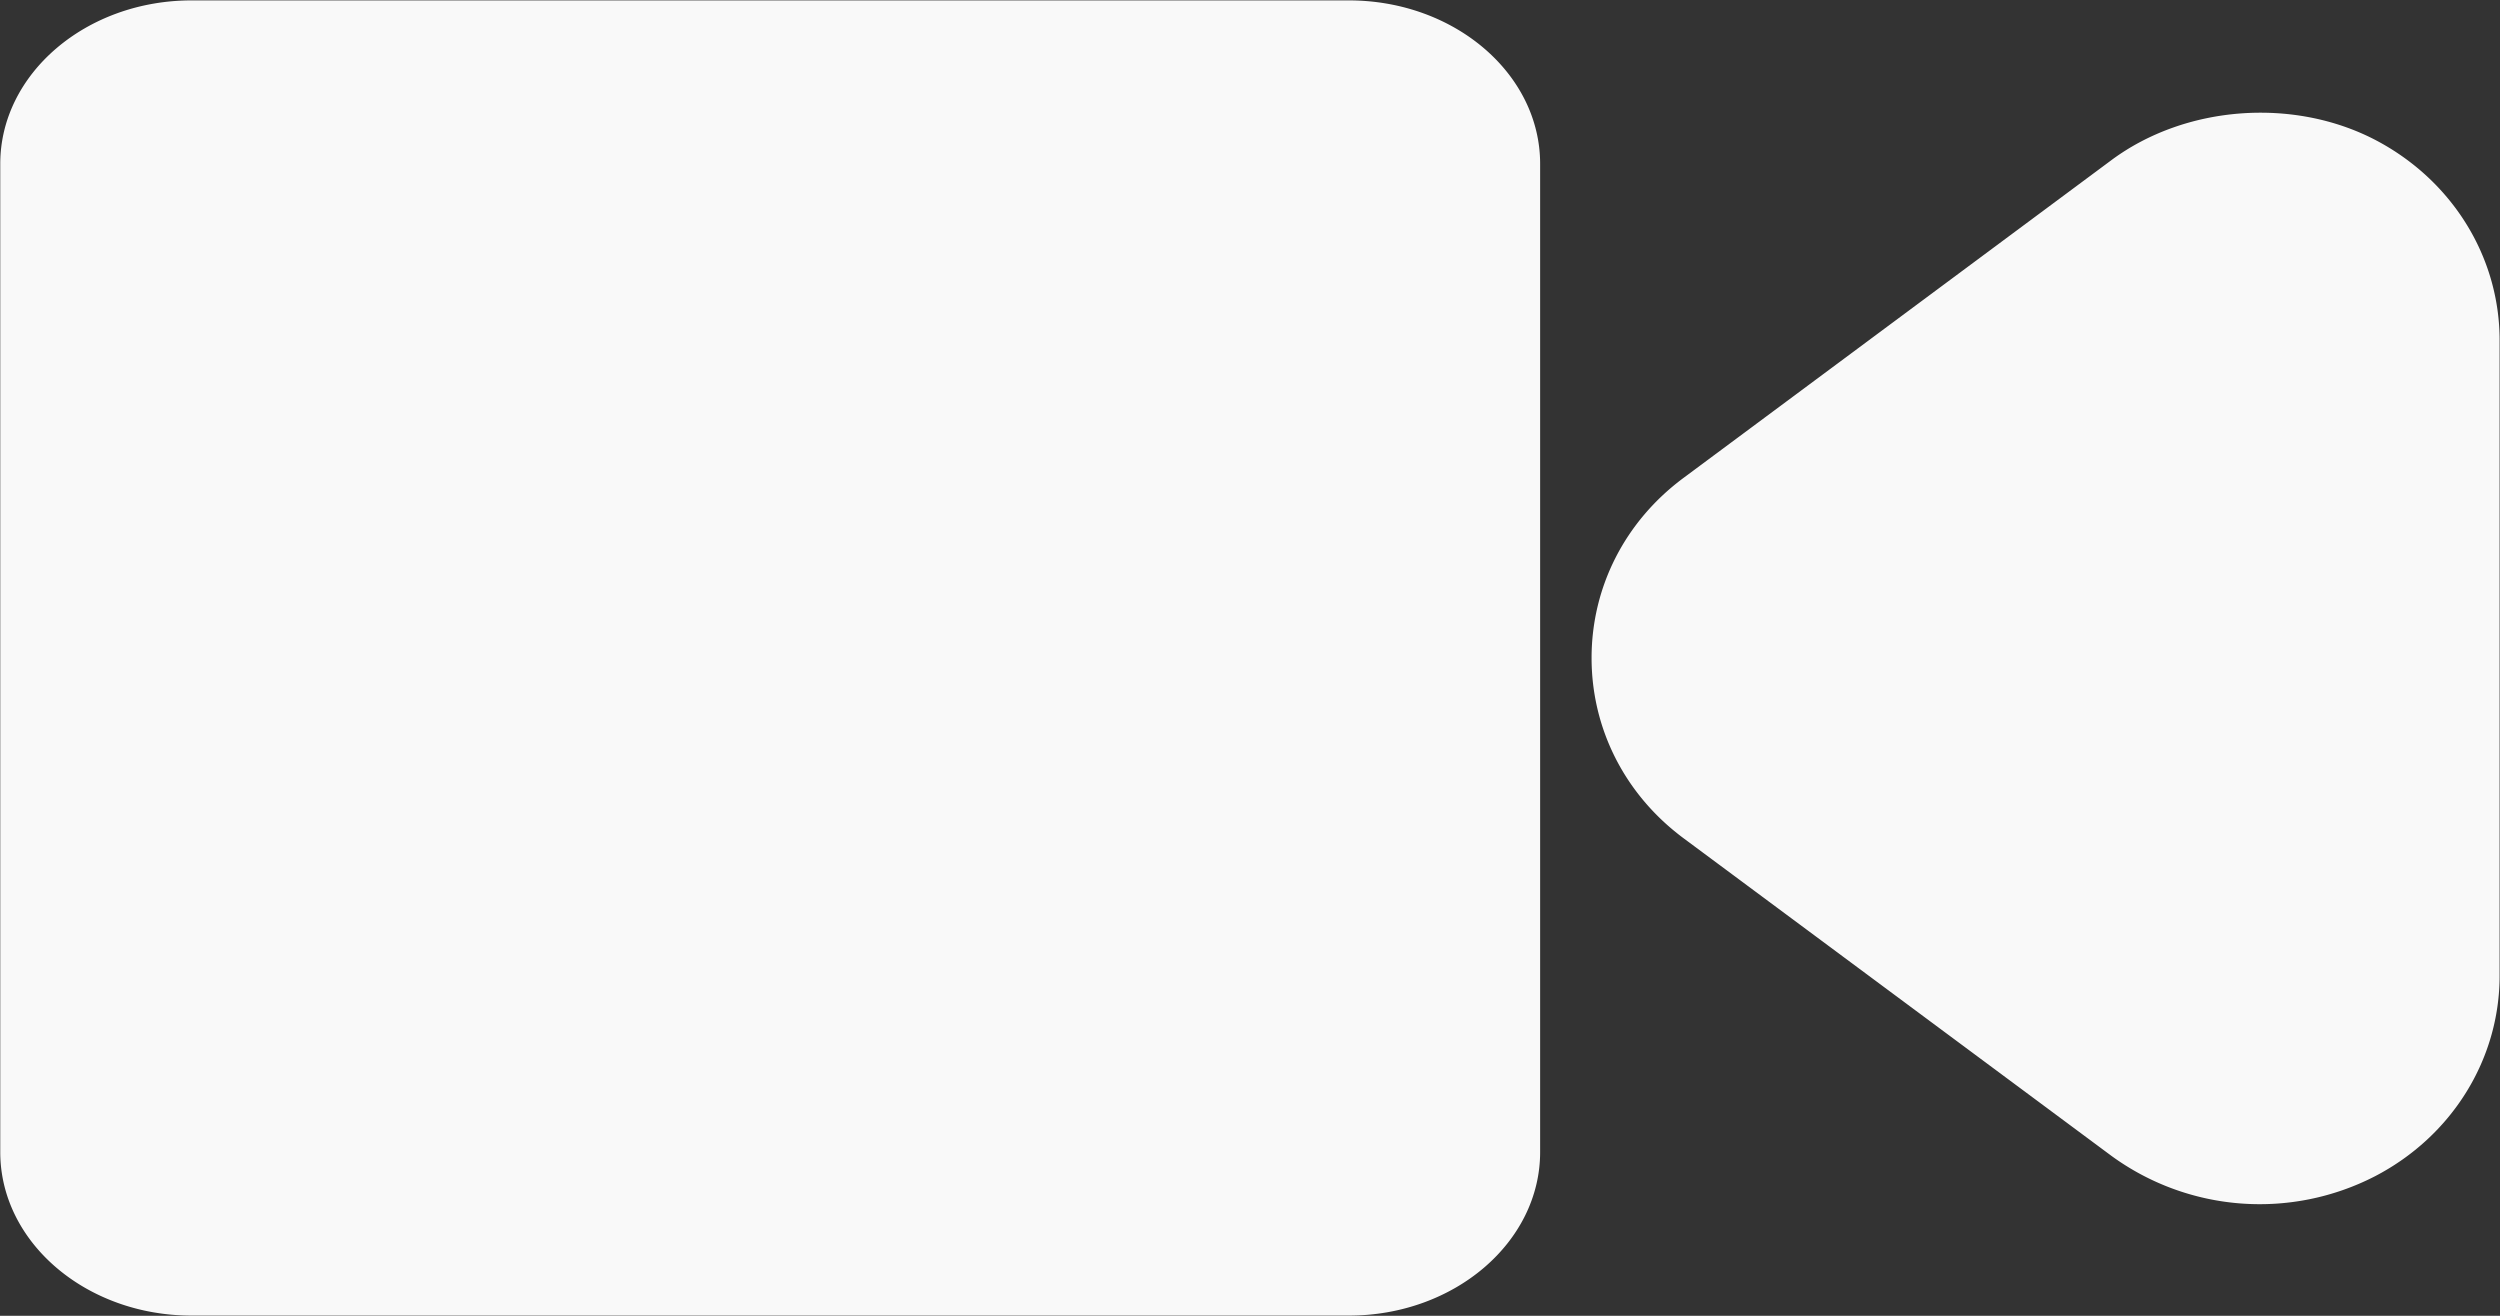 <svg xmlns="http://www.w3.org/2000/svg" width="38" height="20">
    <rect width="100%" height="100%" fill="#333333" stroke="none"/>
    <path fill="#F9F9F9" fill-rule="evenodd" d="M36.098 17.88a3.826 3.826 0 0 1-4.003-.31l-6.504-4.828c-.89-.661-1.399-1.661-1.399-2.741s.509-2.078 1.399-2.738l6.504-4.83c1.12-.83 2.758-.955 4.004-.309 1.168.608 1.895 1.775 1.895 3.048v9.659c0 1.274-.727 2.442-1.896 3.049zm-15.596 2.117H2.912c-1.603 0-2.908-1.115-2.908-2.485V2.49C.004 1.121 1.309.006 2.912.006h17.59c1.604 0 2.908 1.115 2.908 2.484v15.022c0 1.37-1.304 2.485-2.908 2.485z"/>
</svg>

